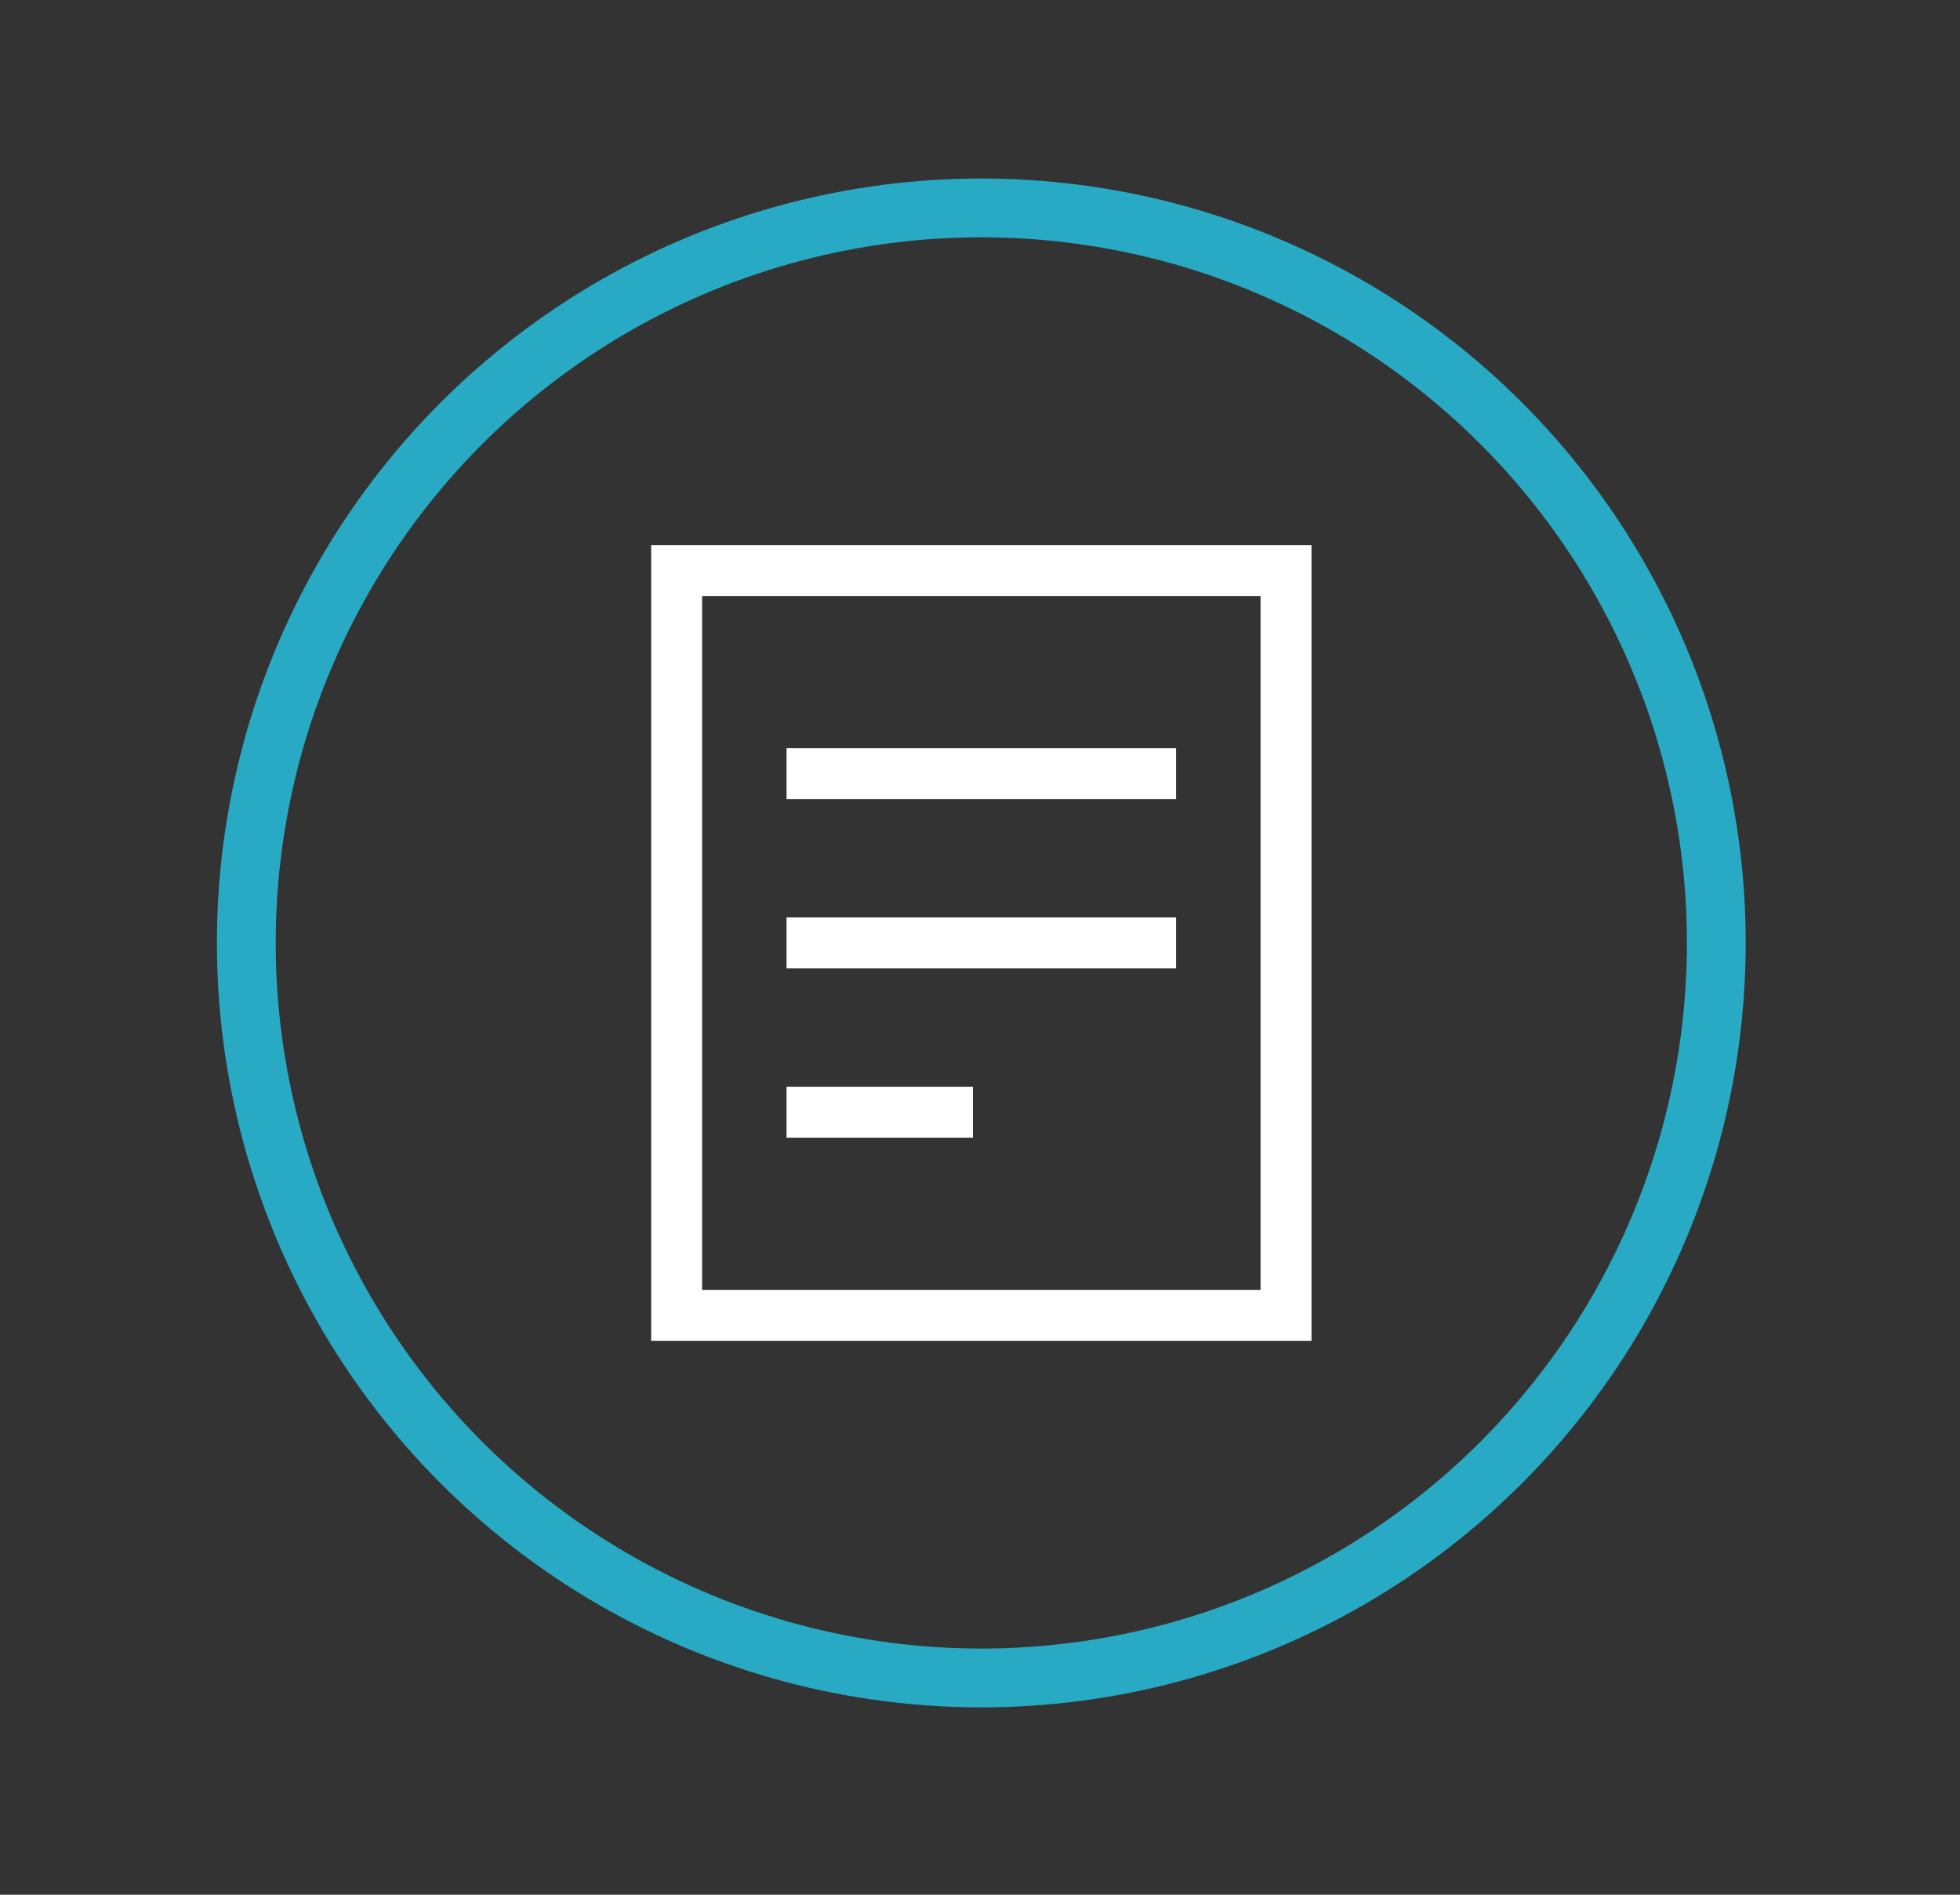 <svg width="30" height="29" viewBox="0 0 30 29" fill="none" xmlns="http://www.w3.org/2000/svg">
<rect x="0" y="0" width="30" height="29" fill="#333333" stroke="none"/>
<path fill-rule="evenodd" clip-rule="evenodd" d="M20.074 8.342H9.967V20.522H20.074V8.342ZM10.747 19.742V9.122H19.294V19.742H10.747ZM14.892 16.633H12.039V17.413H14.892V16.633ZM12.039 14.042H18.001V14.822H12.039V14.042ZM18.001 11.45H12.039V12.23H18.001V11.45Z" fill="white"/>
<circle cx="15.02" cy="14.432" r="11.25" stroke="#28AAC4" stroke-width="0.9"/>
</svg>
